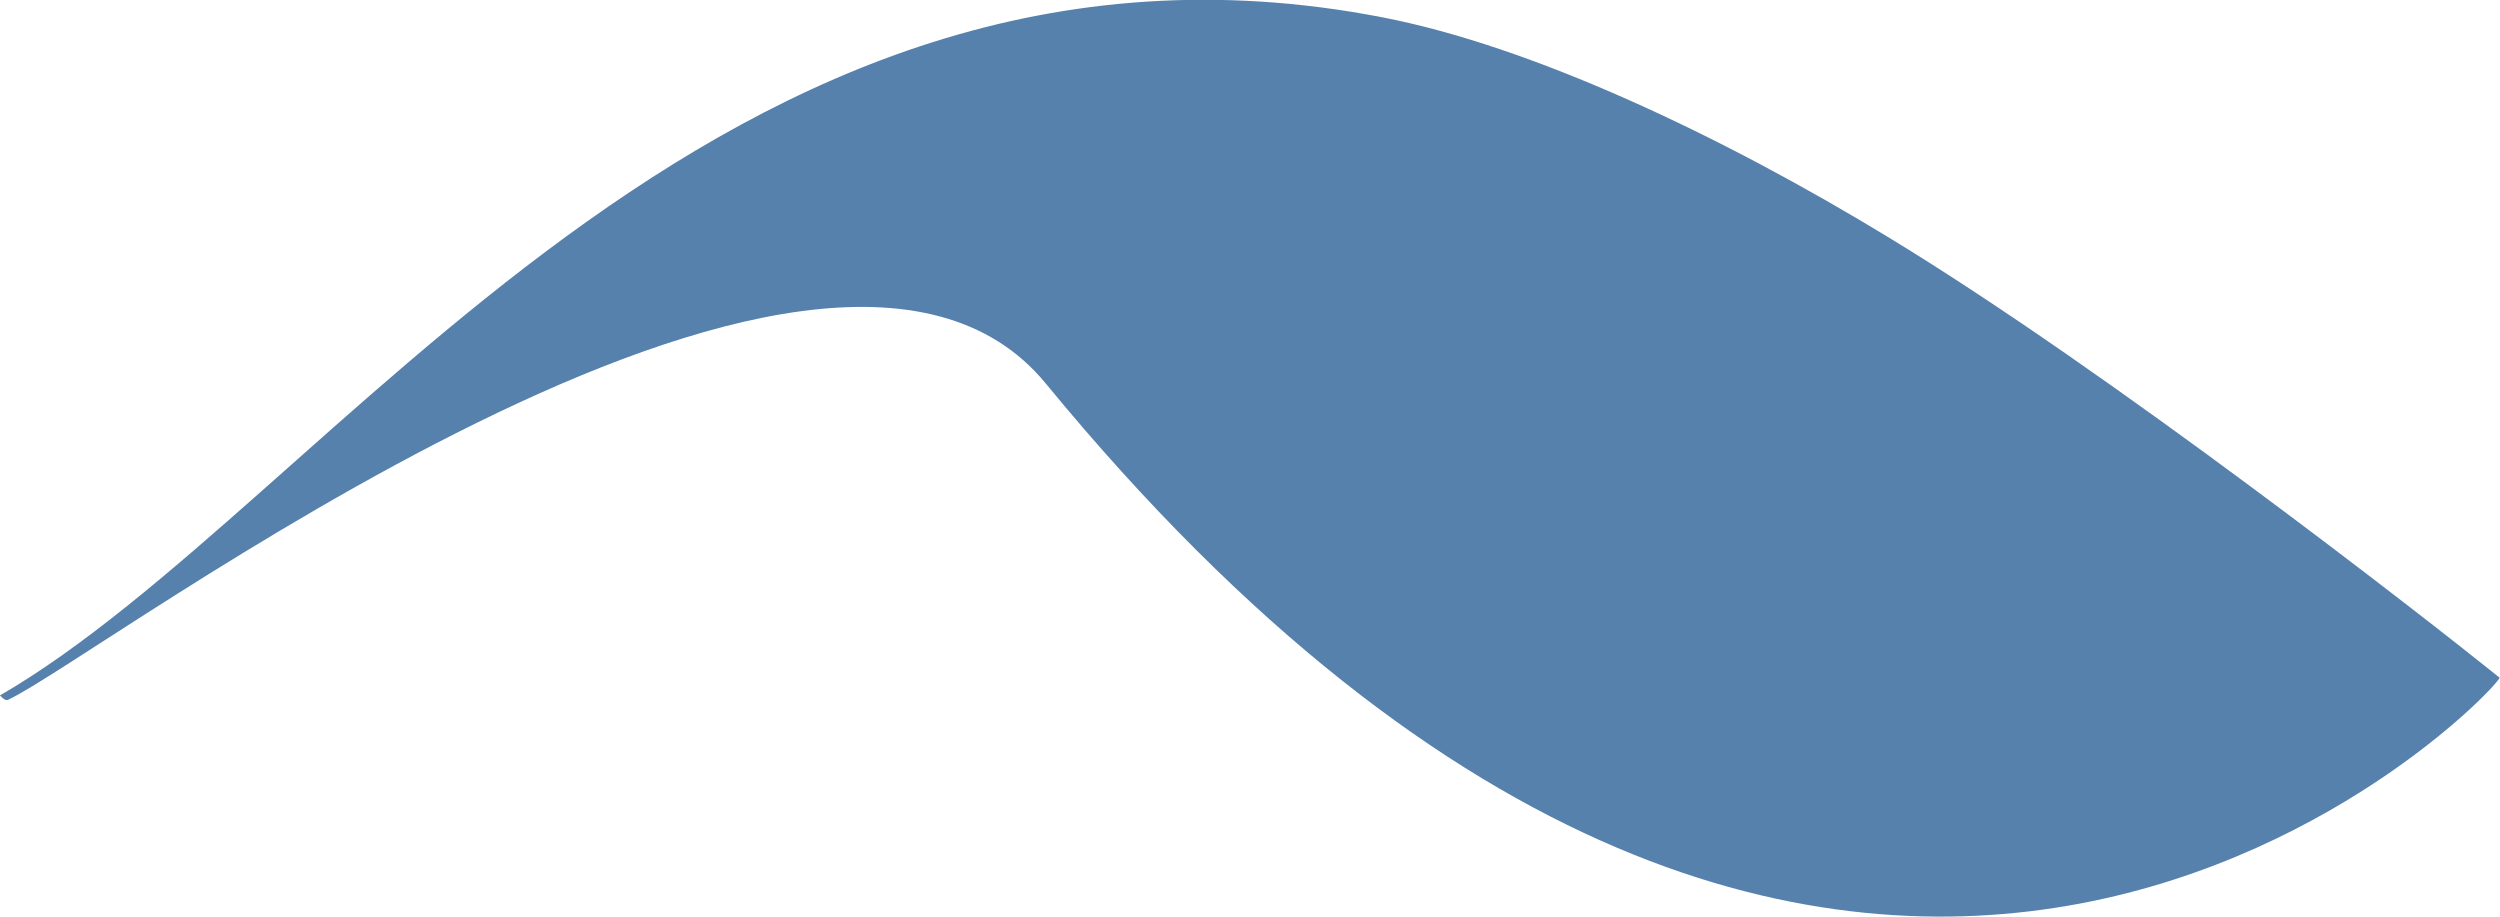 <?xml version="1.0" encoding="utf-8"?>
<!-- Generator: Adobe Illustrator 27.4.1, SVG Export Plug-In . SVG Version: 6.00 Build 0)  -->
<svg version="1.1" id="Calque_1" xmlns="http://www.w3.org/2000/svg" xmlns:xlink="http://www.w3.org/1999/xlink" x="0px" y="0px"
	 viewBox="0 0 505.1 185.2" style="enable-background:new 0 0 505.1 185.2;" xml:space="preserve">
<style type="text/css">
	.st0{fill:#5681AD;}
</style>
<g>
	<path class="st0" d="M0,140.5c66.8-38.7,145.3-163,279.3-137c30,5.8,68.2,23.7,102.5,44.6c44.7,27.2,107.4,76.1,123.2,88.8
		c1.1,1.2-129.5,140.4-293.7-59.4C165.8,22,20.2,132.8,1.6,141.4C1,141.7,0,140.5,0,140.5z"/>
</g>
</svg>
